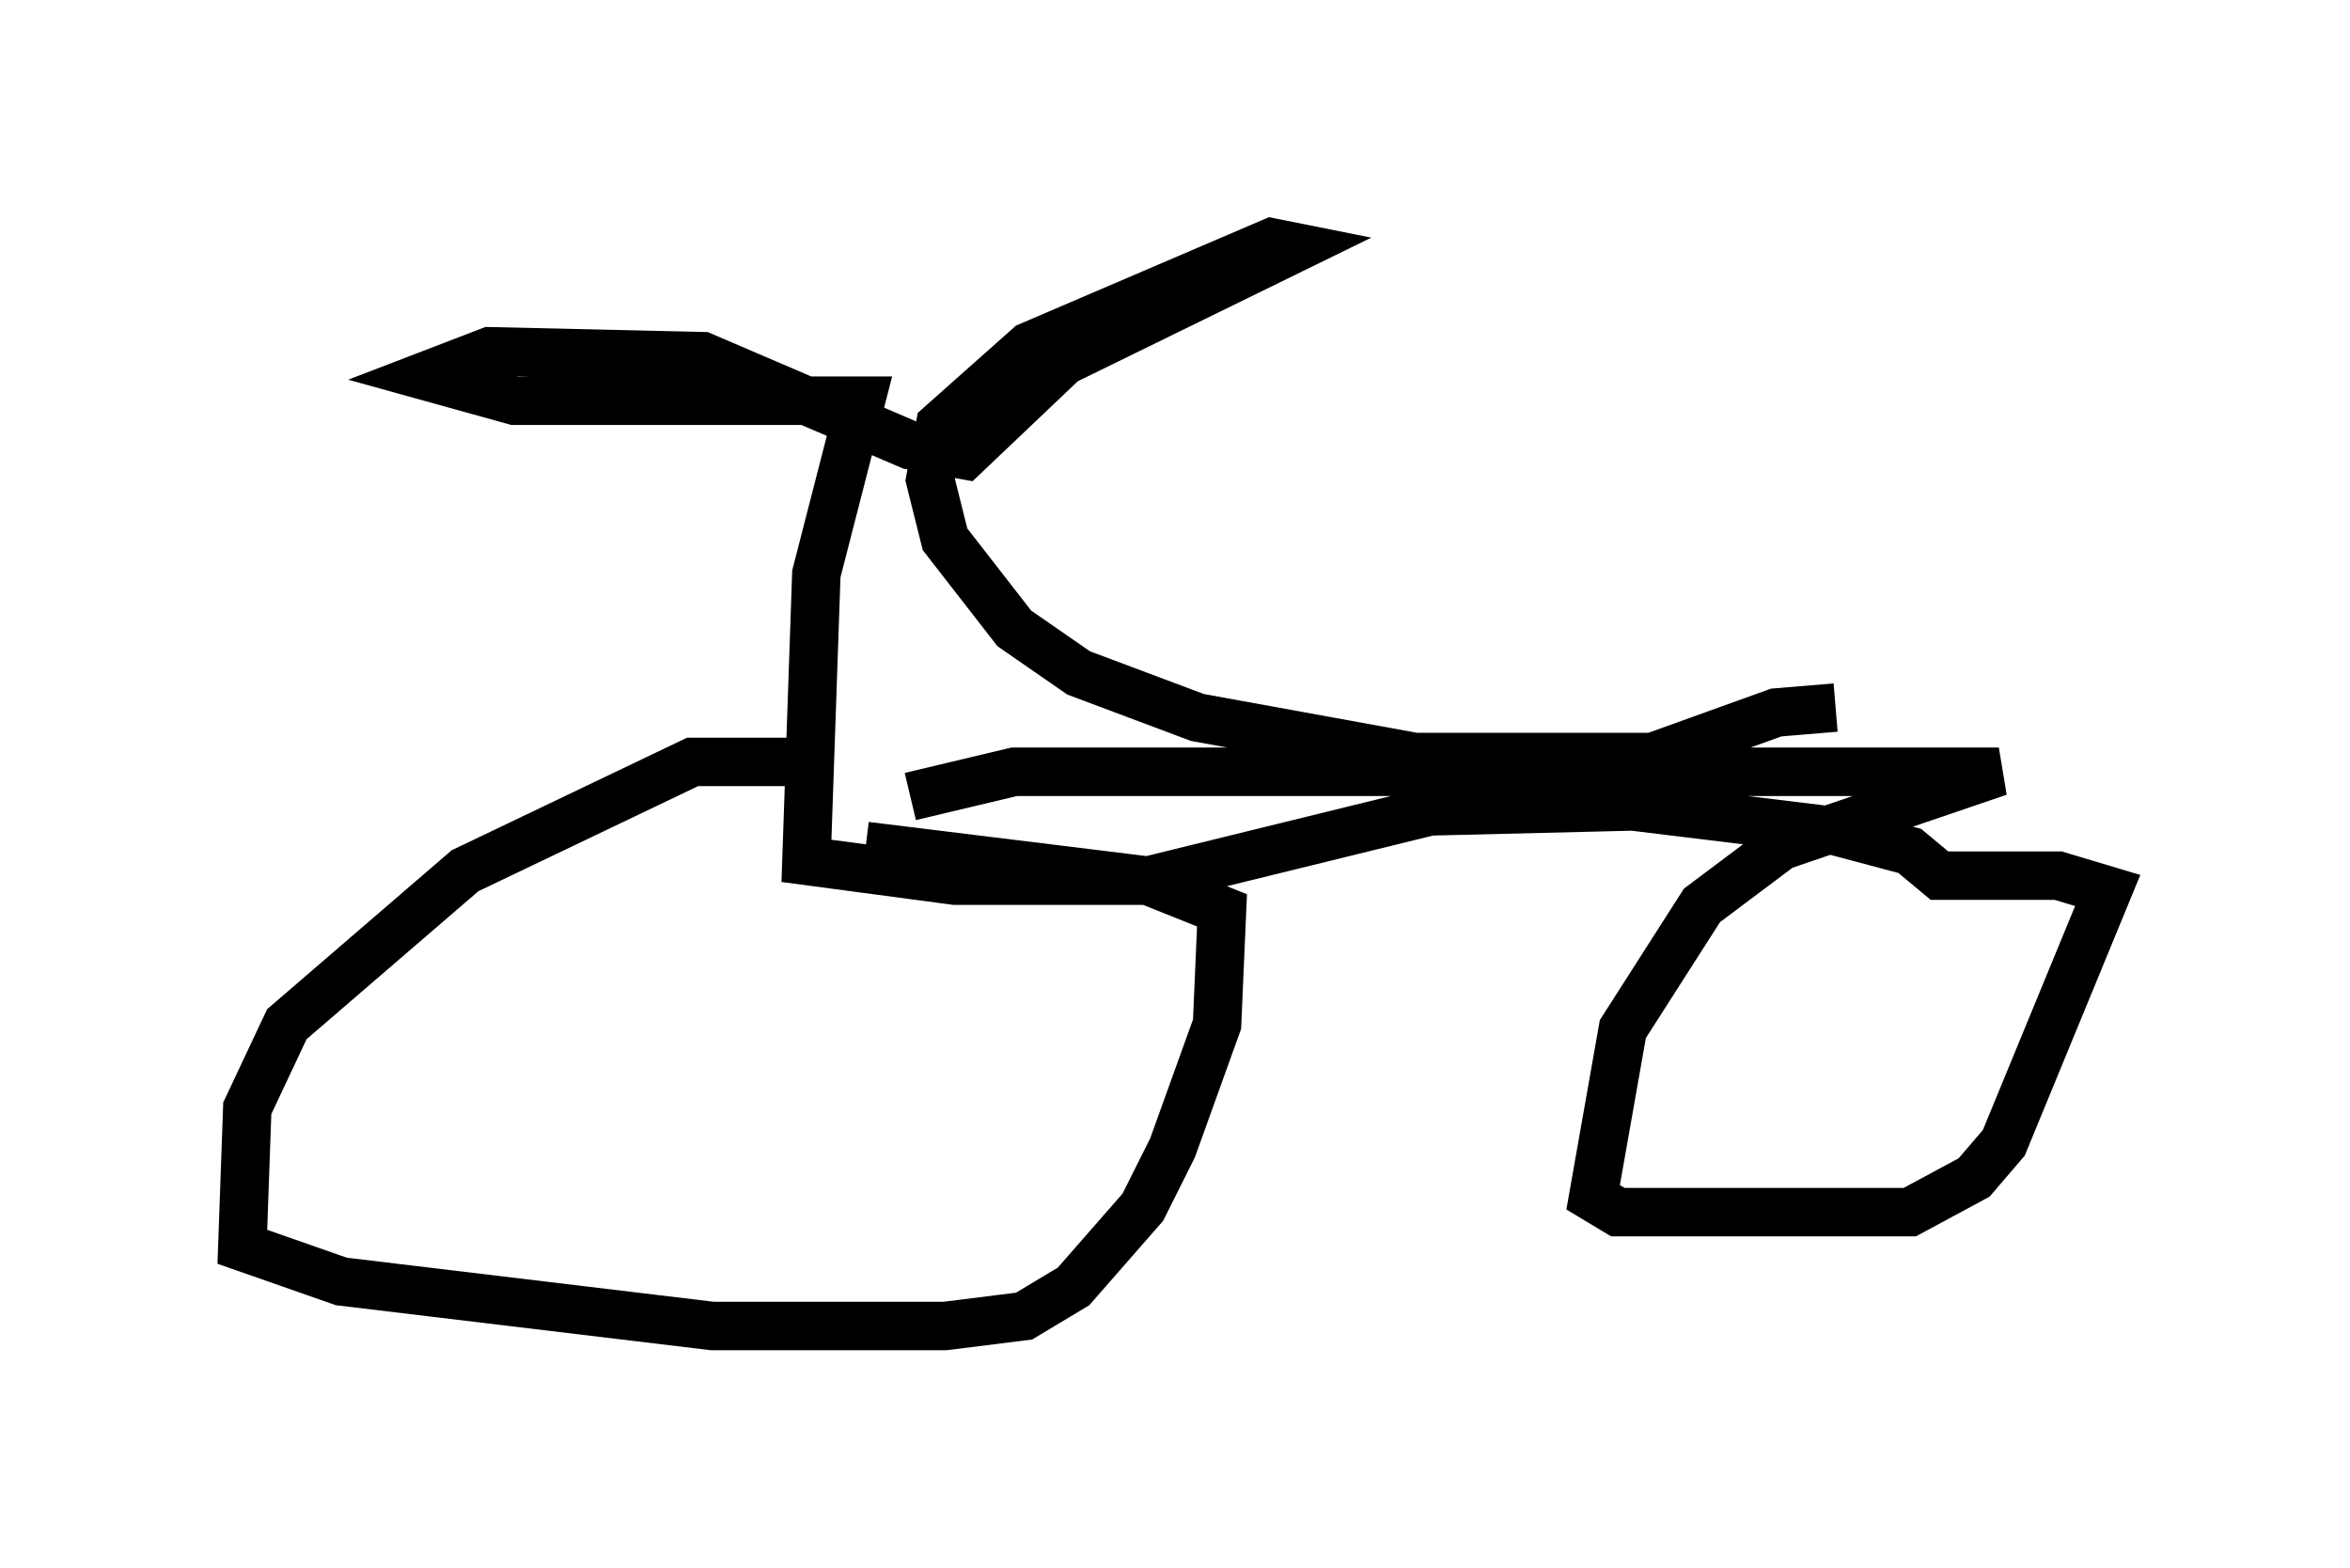 <?xml version="1.0" encoding="utf-8" ?>
<svg baseProfile="full" height="32.356" version="1.1" width="48.486" xmlns="http://www.w3.org/2000/svg" xmlns:ev="http://www.w3.org/2001/xml-events" xmlns:xlink="http://www.w3.org/1999/xlink"><defs /><rect fill="white" height="32.356" width="48.486" x="0" y="0" /><path d="M18.986, 16.74 m-2.144, -1.021 l-2.552, 0.0 -4.696, 2.246 l-3.675, 3.165 -0.817, 1.735 l-0.102, 2.858 2.042, 0.715 l7.656, 0.919 4.798, 0.0 l1.633, -0.204 1.021, -0.613 l1.429, -1.633 0.613, -1.225 l0.919, -2.552 0.102, -2.348 l-1.531, -0.613 -5.819, -0.715 m0.919, -1.021 l2.144, -0.51 20.315, 0.0 l-4.492, 1.531 -1.633, 1.225 l-1.633, 2.552 -0.613, 3.471 l0.51, 0.306 6.023, 0.0 l1.327, -0.715 0.613, -0.715 l2.144, -5.206 -1.021, -0.306 l-2.45, 0.0 -0.613, -0.51 l-1.531, -0.408 -4.185, -0.51 l-4.185, 0.102 -5.819, 1.429 l-3.981, 0.0 -3.063, -0.408 l0.204, -5.921 0.919, -3.573 l-7.146, 0.0 -1.838, -0.51 l1.327, -0.51 4.39, 0.102 l4.288, 1.838 1.123, 0.204 l2.042, -1.94 4.798, -2.348 l-0.51, -0.102 -5.002, 2.144 l-1.838, 1.633 -0.204, 1.123 l0.306, 1.225 1.429, 1.838 l1.327, 0.919 2.45, 0.919 l4.492, 0.817 4.9, 0.0 l2.552, -0.919 1.225, -0.102 " fill="none" stroke="black" stroke-width="1" /></svg>